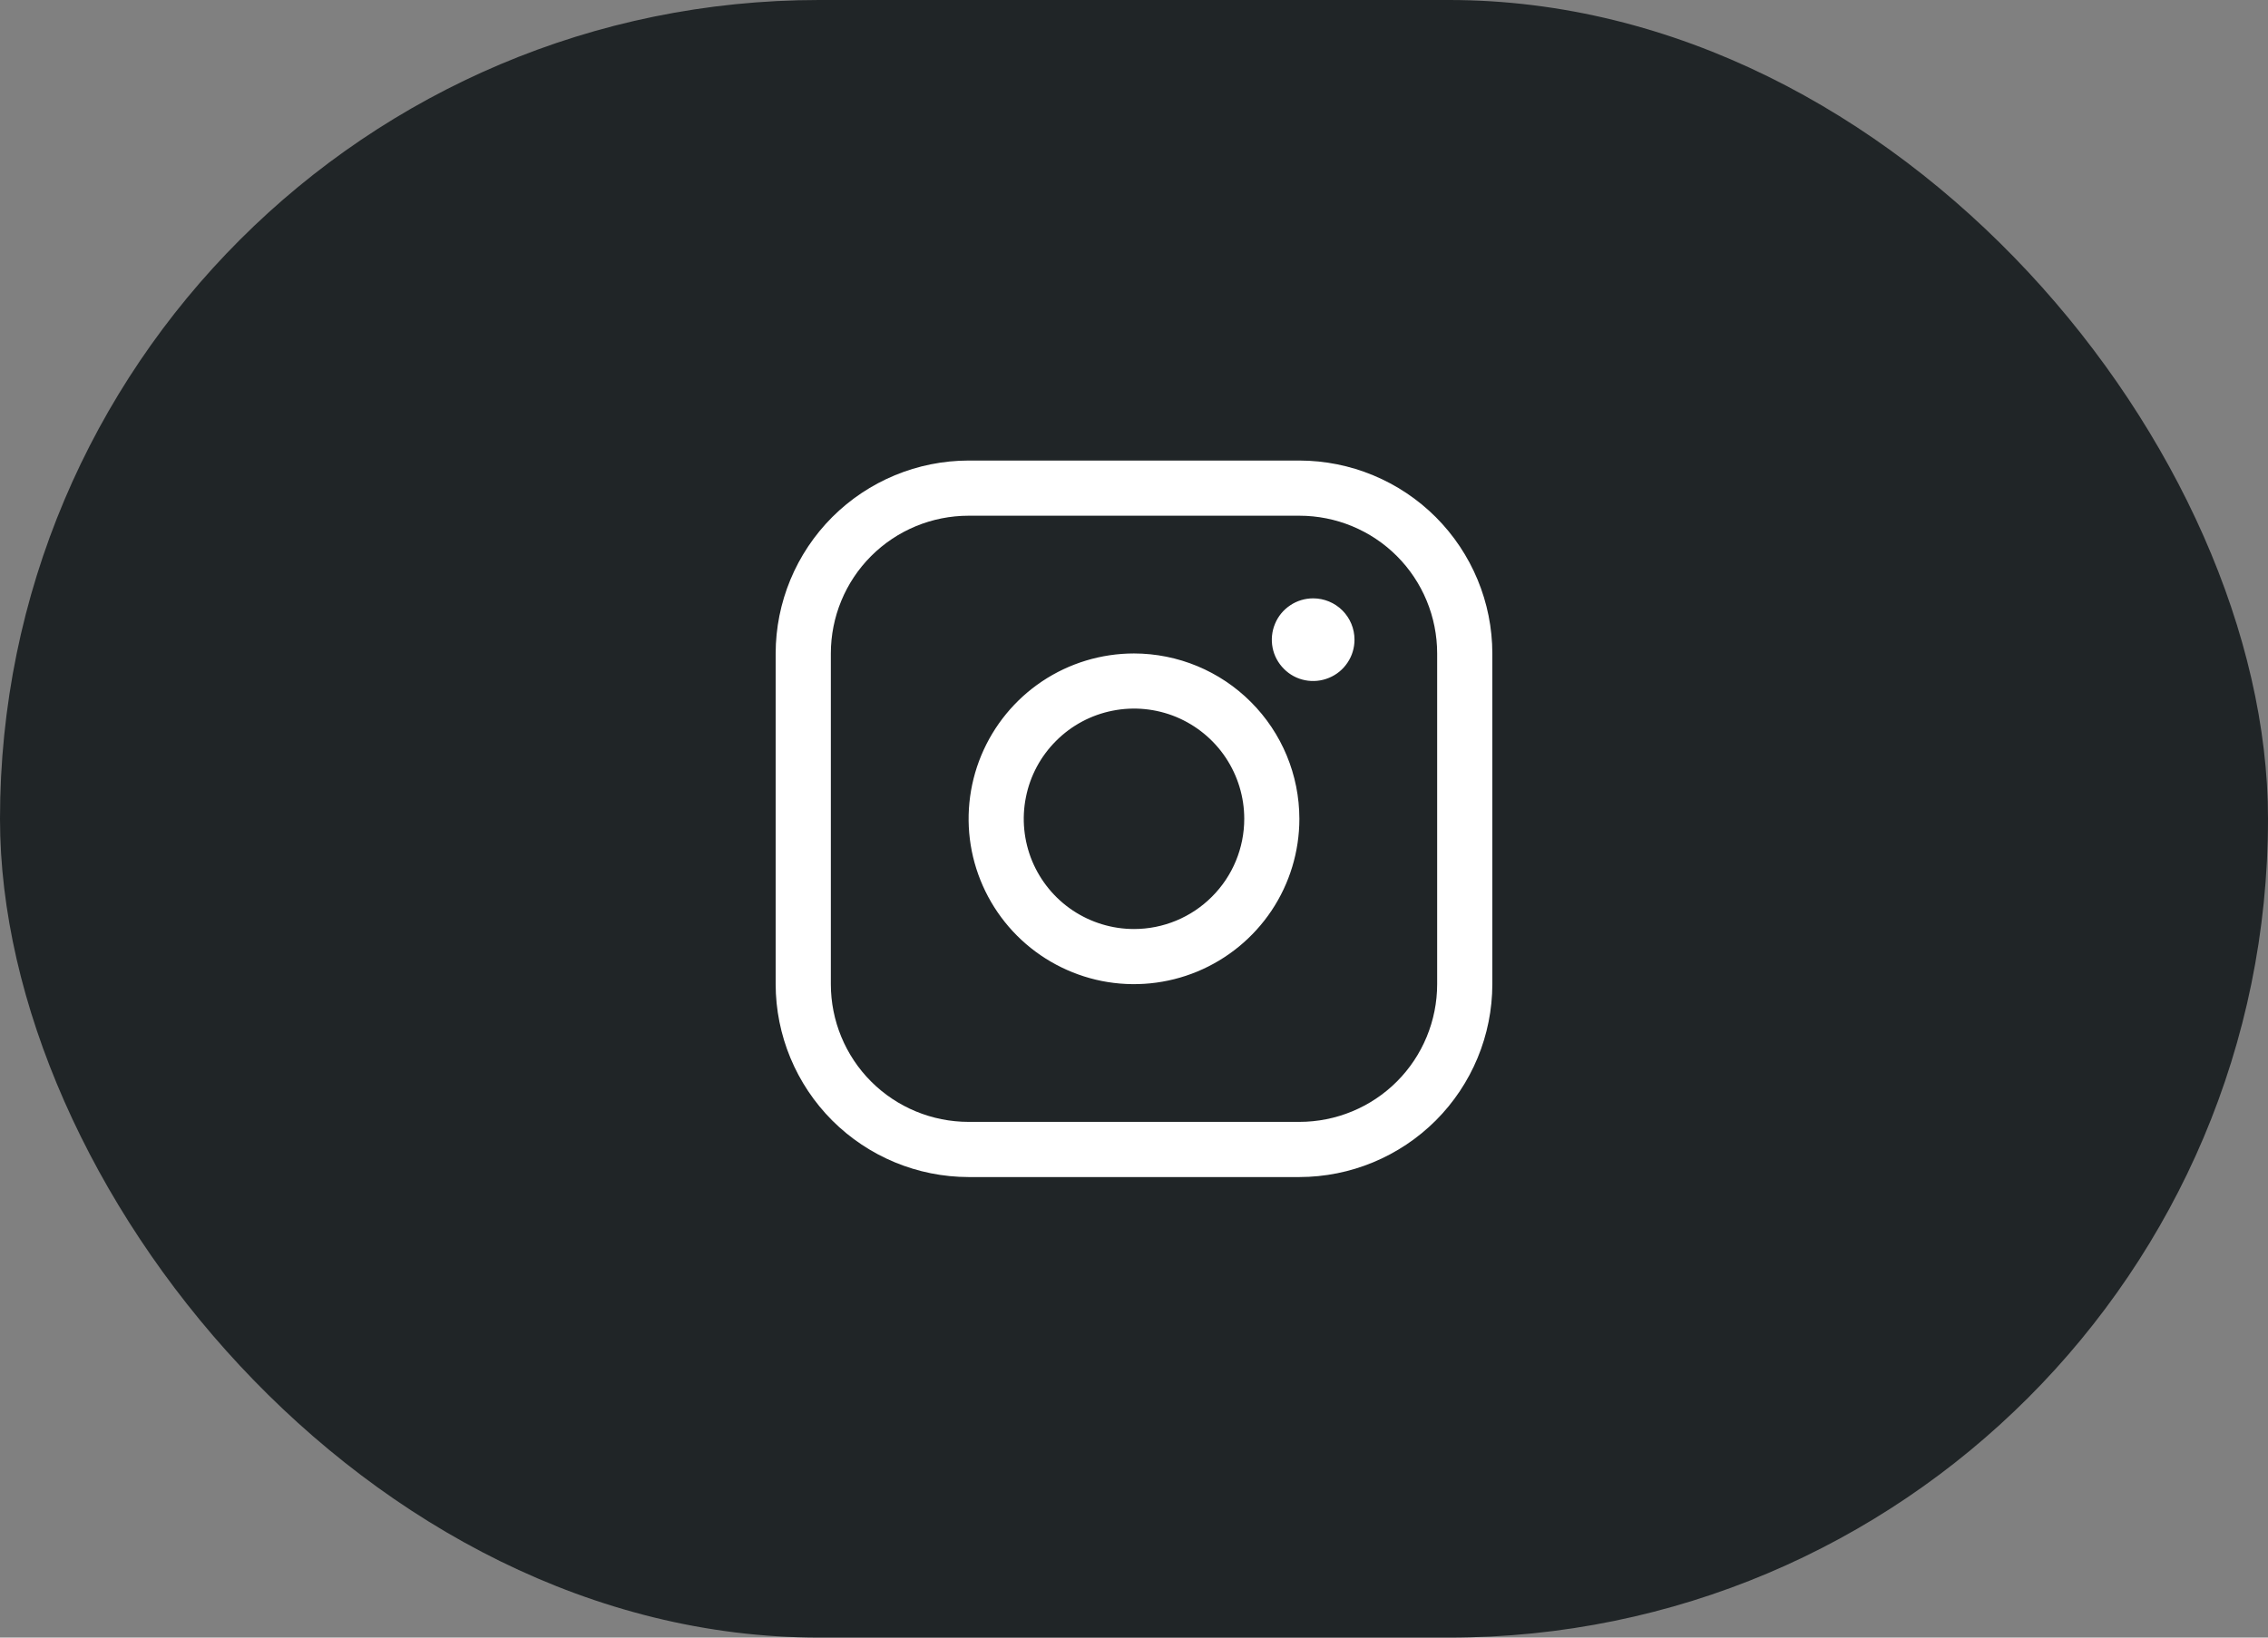 <svg width="36" height="26" viewBox="0 0 36 26" fill="none" xmlns="http://www.w3.org/2000/svg">
<rect x="0" y="0" width="36" height="26" fill="#808080" stroke="none"/>
<rect width="36" height="26" rx="13" fill="#202527"/>
<path d="M18 10.375C17.481 10.375 16.973 10.529 16.542 10.817C16.11 11.106 15.774 11.516 15.575 11.995C15.376 12.475 15.324 13.003 15.425 13.512C15.527 14.021 15.777 14.489 16.144 14.856C16.511 15.223 16.979 15.473 17.488 15.575C17.997 15.676 18.525 15.624 19.005 15.425C19.484 15.226 19.894 14.89 20.183 14.458C20.471 14.027 20.625 13.519 20.625 13C20.624 12.304 20.348 11.637 19.855 11.145C19.363 10.652 18.696 10.376 18 10.375ZM18 14.75C17.654 14.75 17.316 14.647 17.028 14.455C16.74 14.263 16.516 13.989 16.383 13.67C16.251 13.35 16.216 12.998 16.284 12.659C16.351 12.319 16.518 12.007 16.763 11.763C17.007 11.518 17.319 11.351 17.659 11.284C17.998 11.216 18.35 11.251 18.67 11.383C18.989 11.516 19.263 11.74 19.455 12.028C19.647 12.316 19.75 12.654 19.75 13C19.75 13.464 19.566 13.909 19.237 14.237C18.909 14.566 18.464 14.75 18 14.75ZM20.625 7.312H15.375C14.563 7.313 13.785 7.636 13.21 8.21C12.636 8.785 12.313 9.563 12.312 10.375V15.625C12.313 16.437 12.636 17.215 13.21 17.79C13.785 18.364 14.563 18.687 15.375 18.688H20.625C21.437 18.687 22.215 18.364 22.79 17.79C23.364 17.215 23.687 16.437 23.688 15.625V10.375C23.687 9.563 23.364 8.785 22.79 8.21C22.215 7.636 21.437 7.313 20.625 7.312ZM22.812 15.625C22.812 16.205 22.582 16.762 22.172 17.172C21.762 17.582 21.205 17.812 20.625 17.812H15.375C14.795 17.812 14.238 17.582 13.828 17.172C13.418 16.762 13.188 16.205 13.188 15.625V10.375C13.188 9.795 13.418 9.238 13.828 8.828C14.238 8.418 14.795 8.188 15.375 8.188H20.625C21.205 8.188 21.762 8.418 22.172 8.828C22.582 9.238 22.812 9.795 22.812 10.375V15.625ZM21.5 10.156C21.5 10.286 21.462 10.413 21.389 10.521C21.317 10.629 21.215 10.713 21.095 10.762C20.975 10.812 20.843 10.825 20.716 10.8C20.588 10.775 20.471 10.712 20.38 10.62C20.288 10.528 20.225 10.412 20.2 10.284C20.175 10.157 20.188 10.025 20.238 9.905C20.287 9.785 20.371 9.683 20.479 9.611C20.587 9.538 20.714 9.5 20.844 9.5C21.018 9.5 21.185 9.569 21.308 9.692C21.431 9.815 21.5 9.982 21.5 10.156Z" fill="white"/>
</svg>
